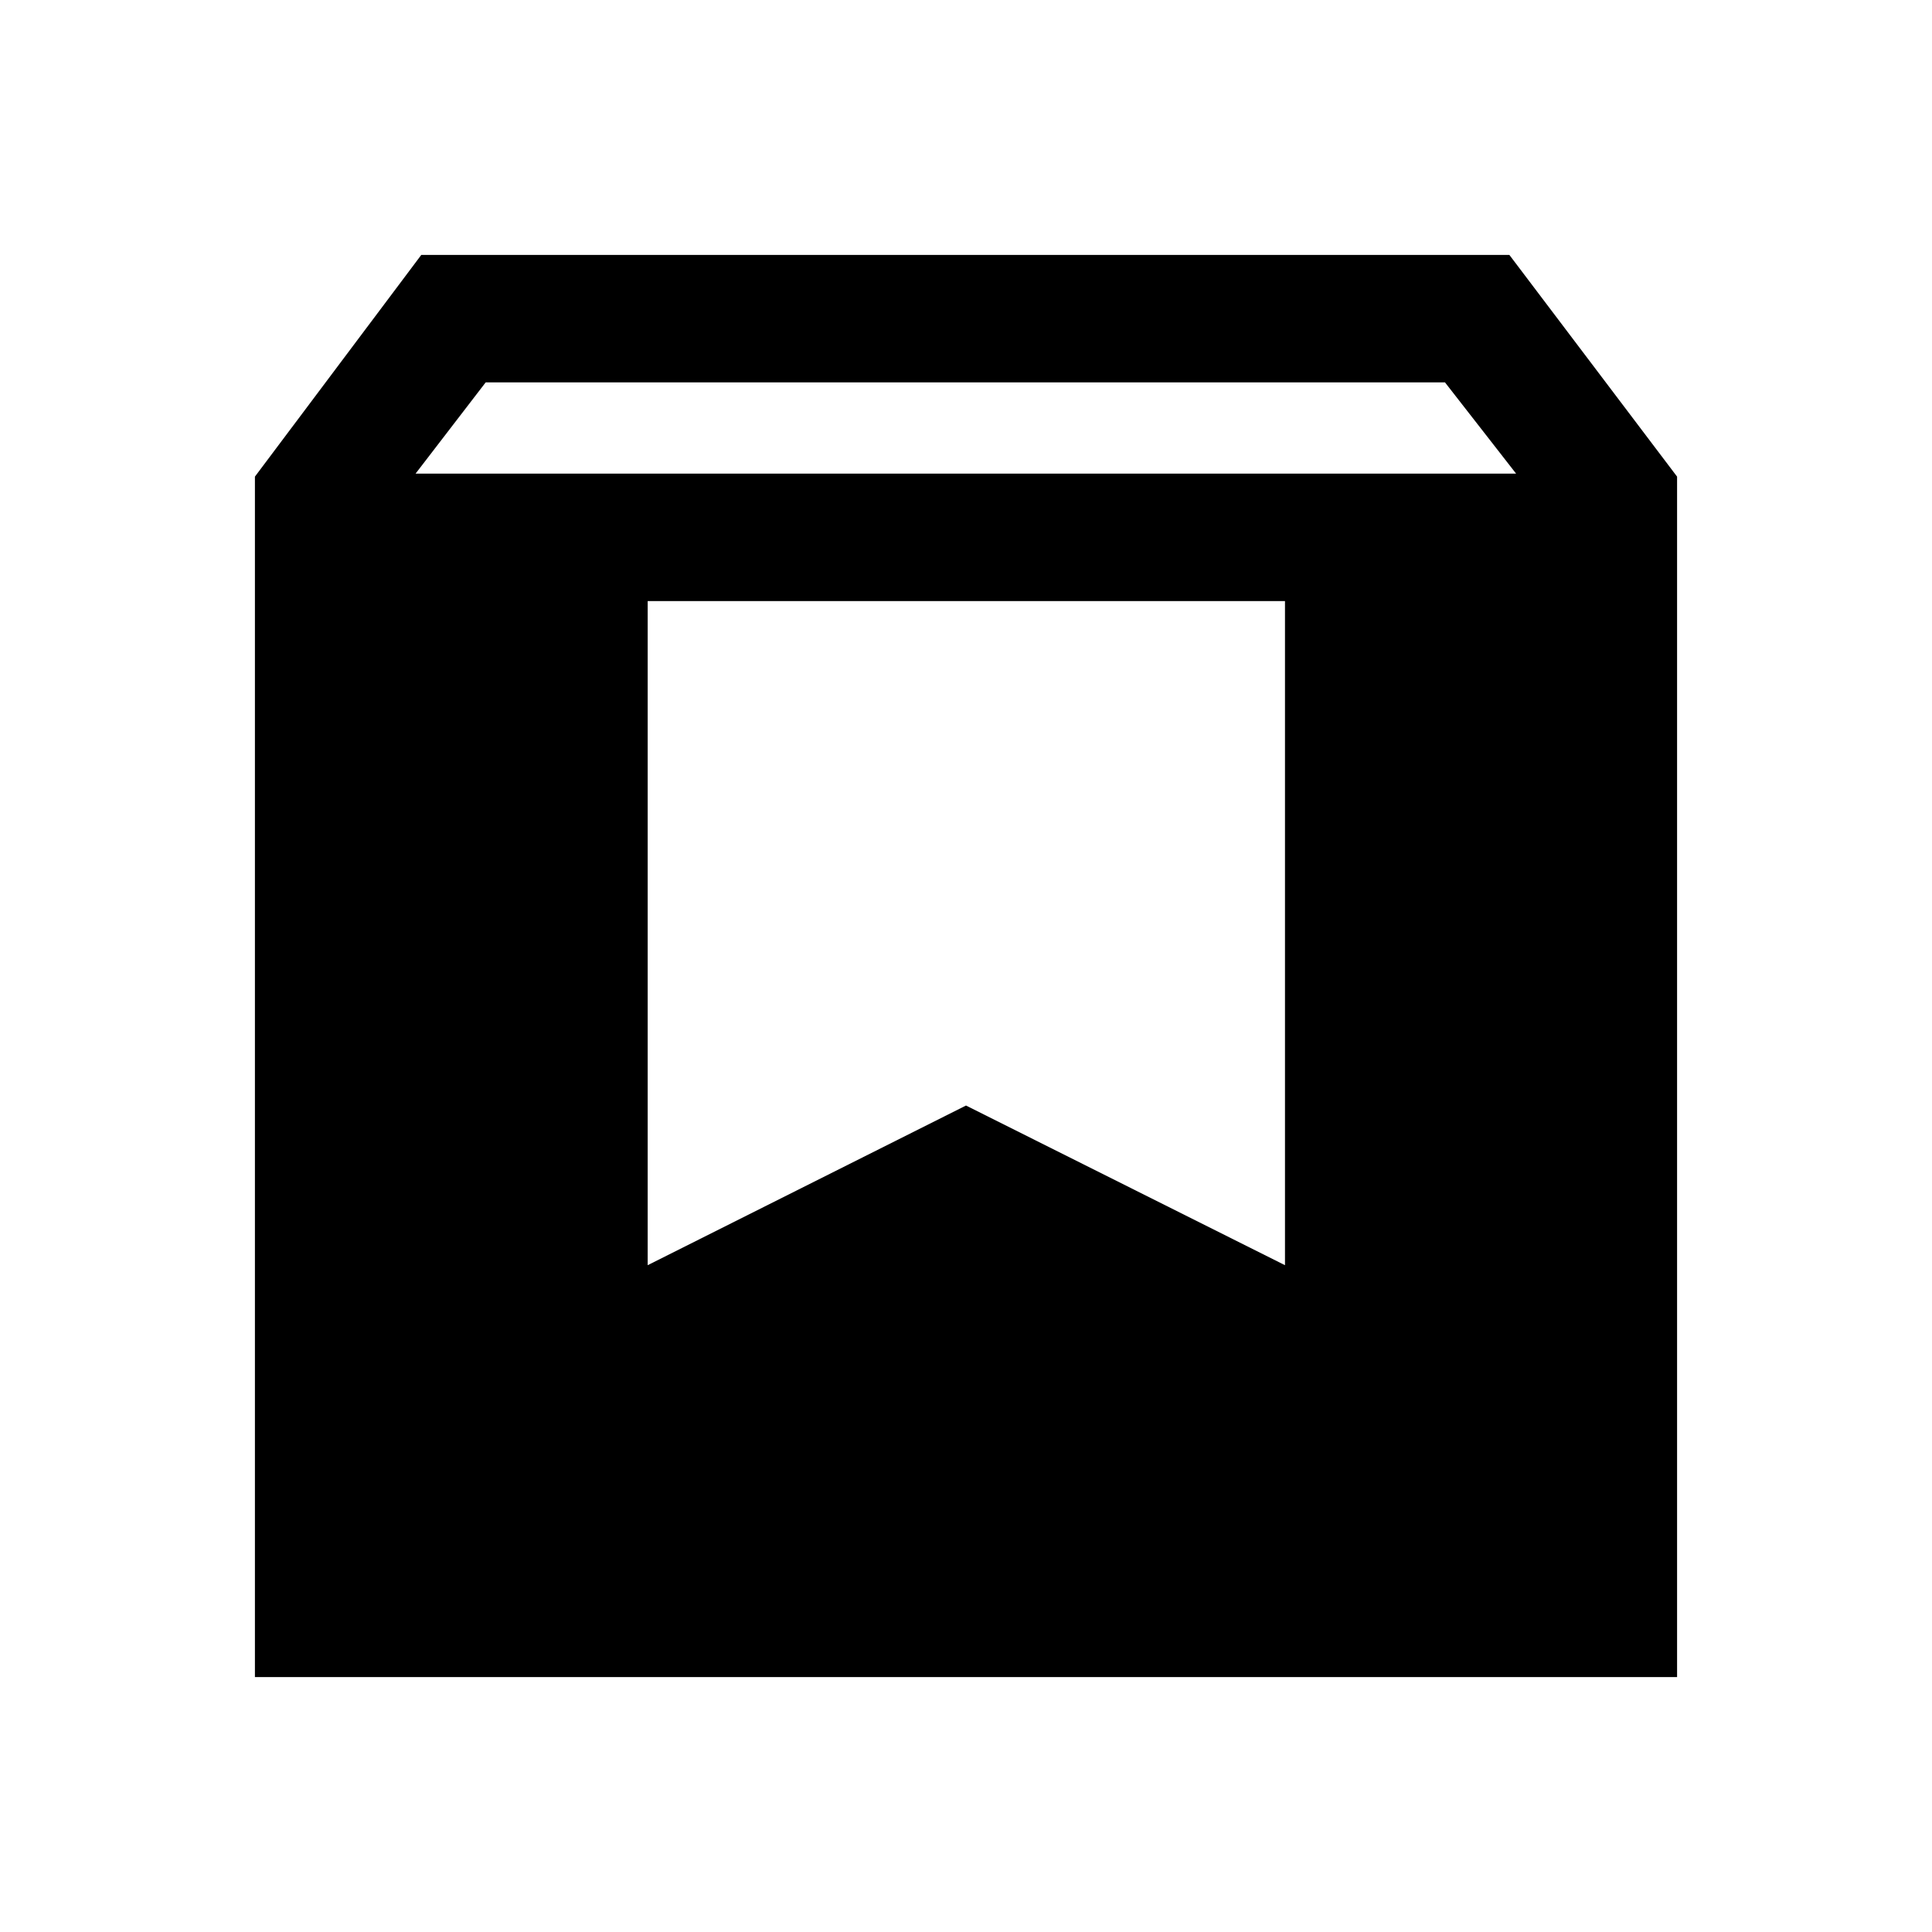 <svg xmlns="http://www.w3.org/2000/svg" height="40" viewBox="0 -960 960 960" width="40"><path d="M126.667-126.667v-596.5l82.666-110.166H750l83.333 110.166v596.5H126.667Zm79.833-598h546.834L718-770H241.333L206.5-724.667Zm115.333 393.333L480-410.667l158.5 79.333v-330H321.833v330Z"/></svg>